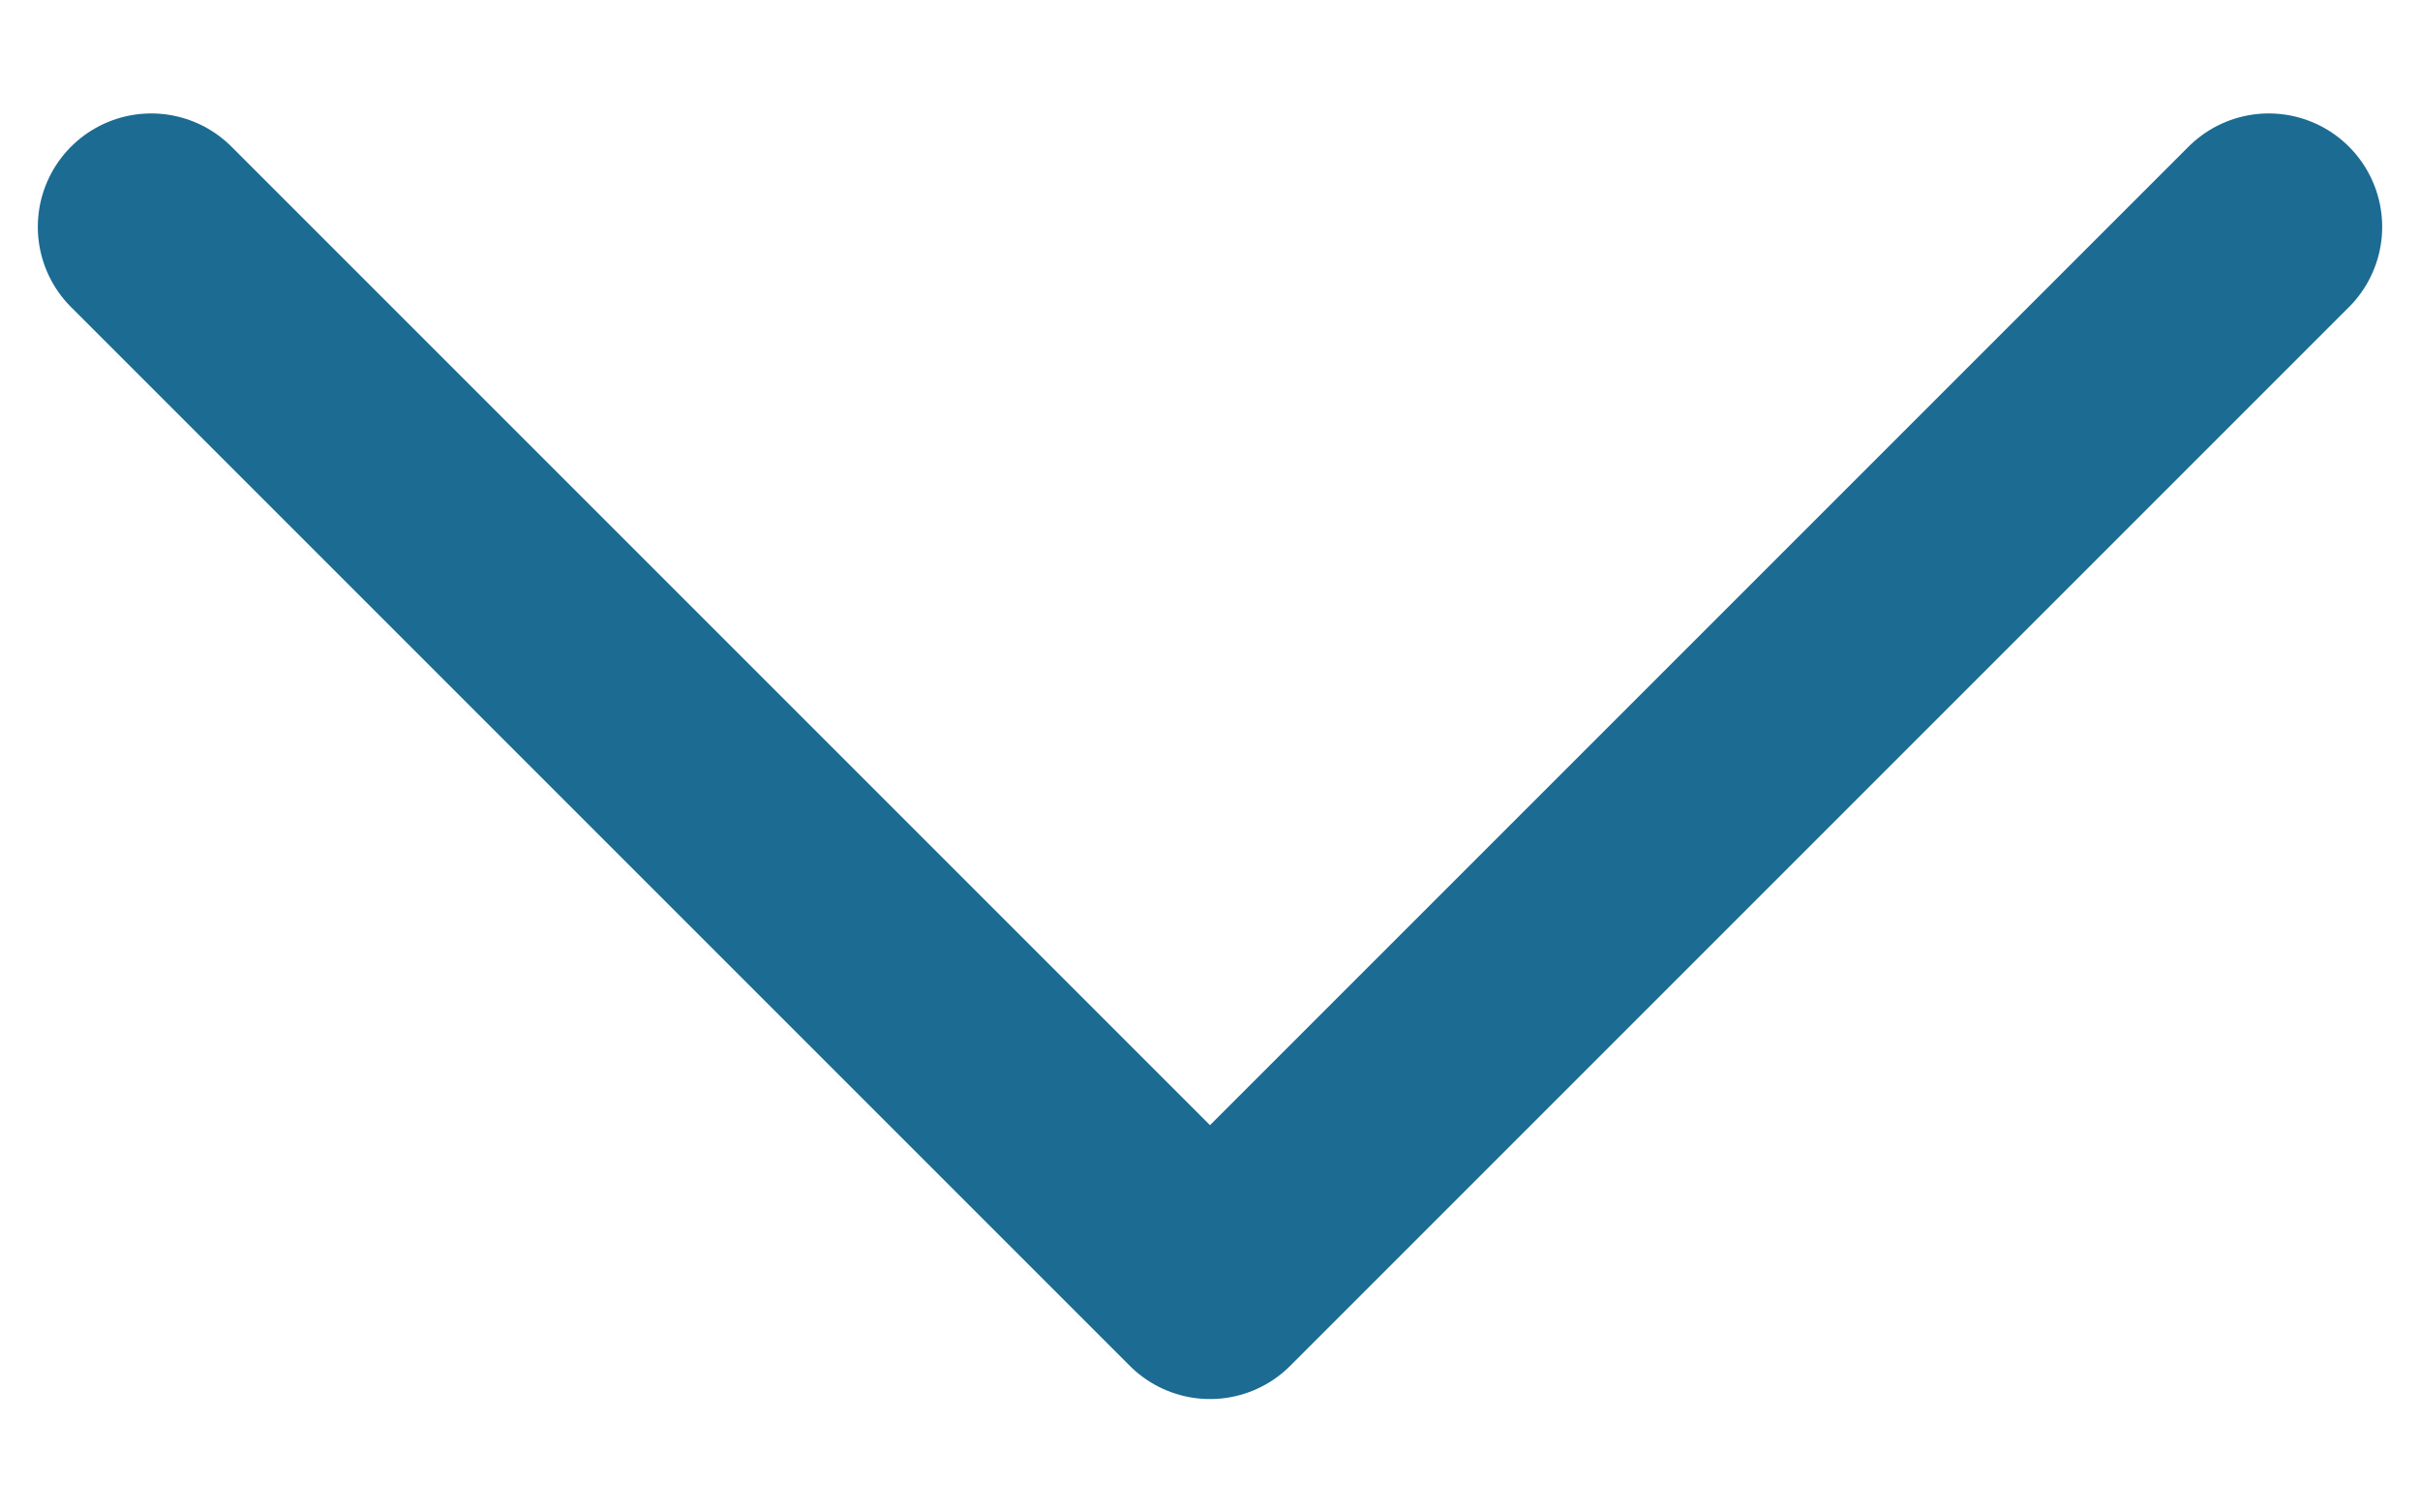 <svg width="16" height="10" viewBox="0 0 16 10" fill="none" xmlns="http://www.w3.org/2000/svg">
<path d="M15 1.5L8 8.5L1 1.5" stroke="#1B6B93" stroke-width="1.5" stroke-linecap="round" stroke-linejoin="round"/>
</svg>
